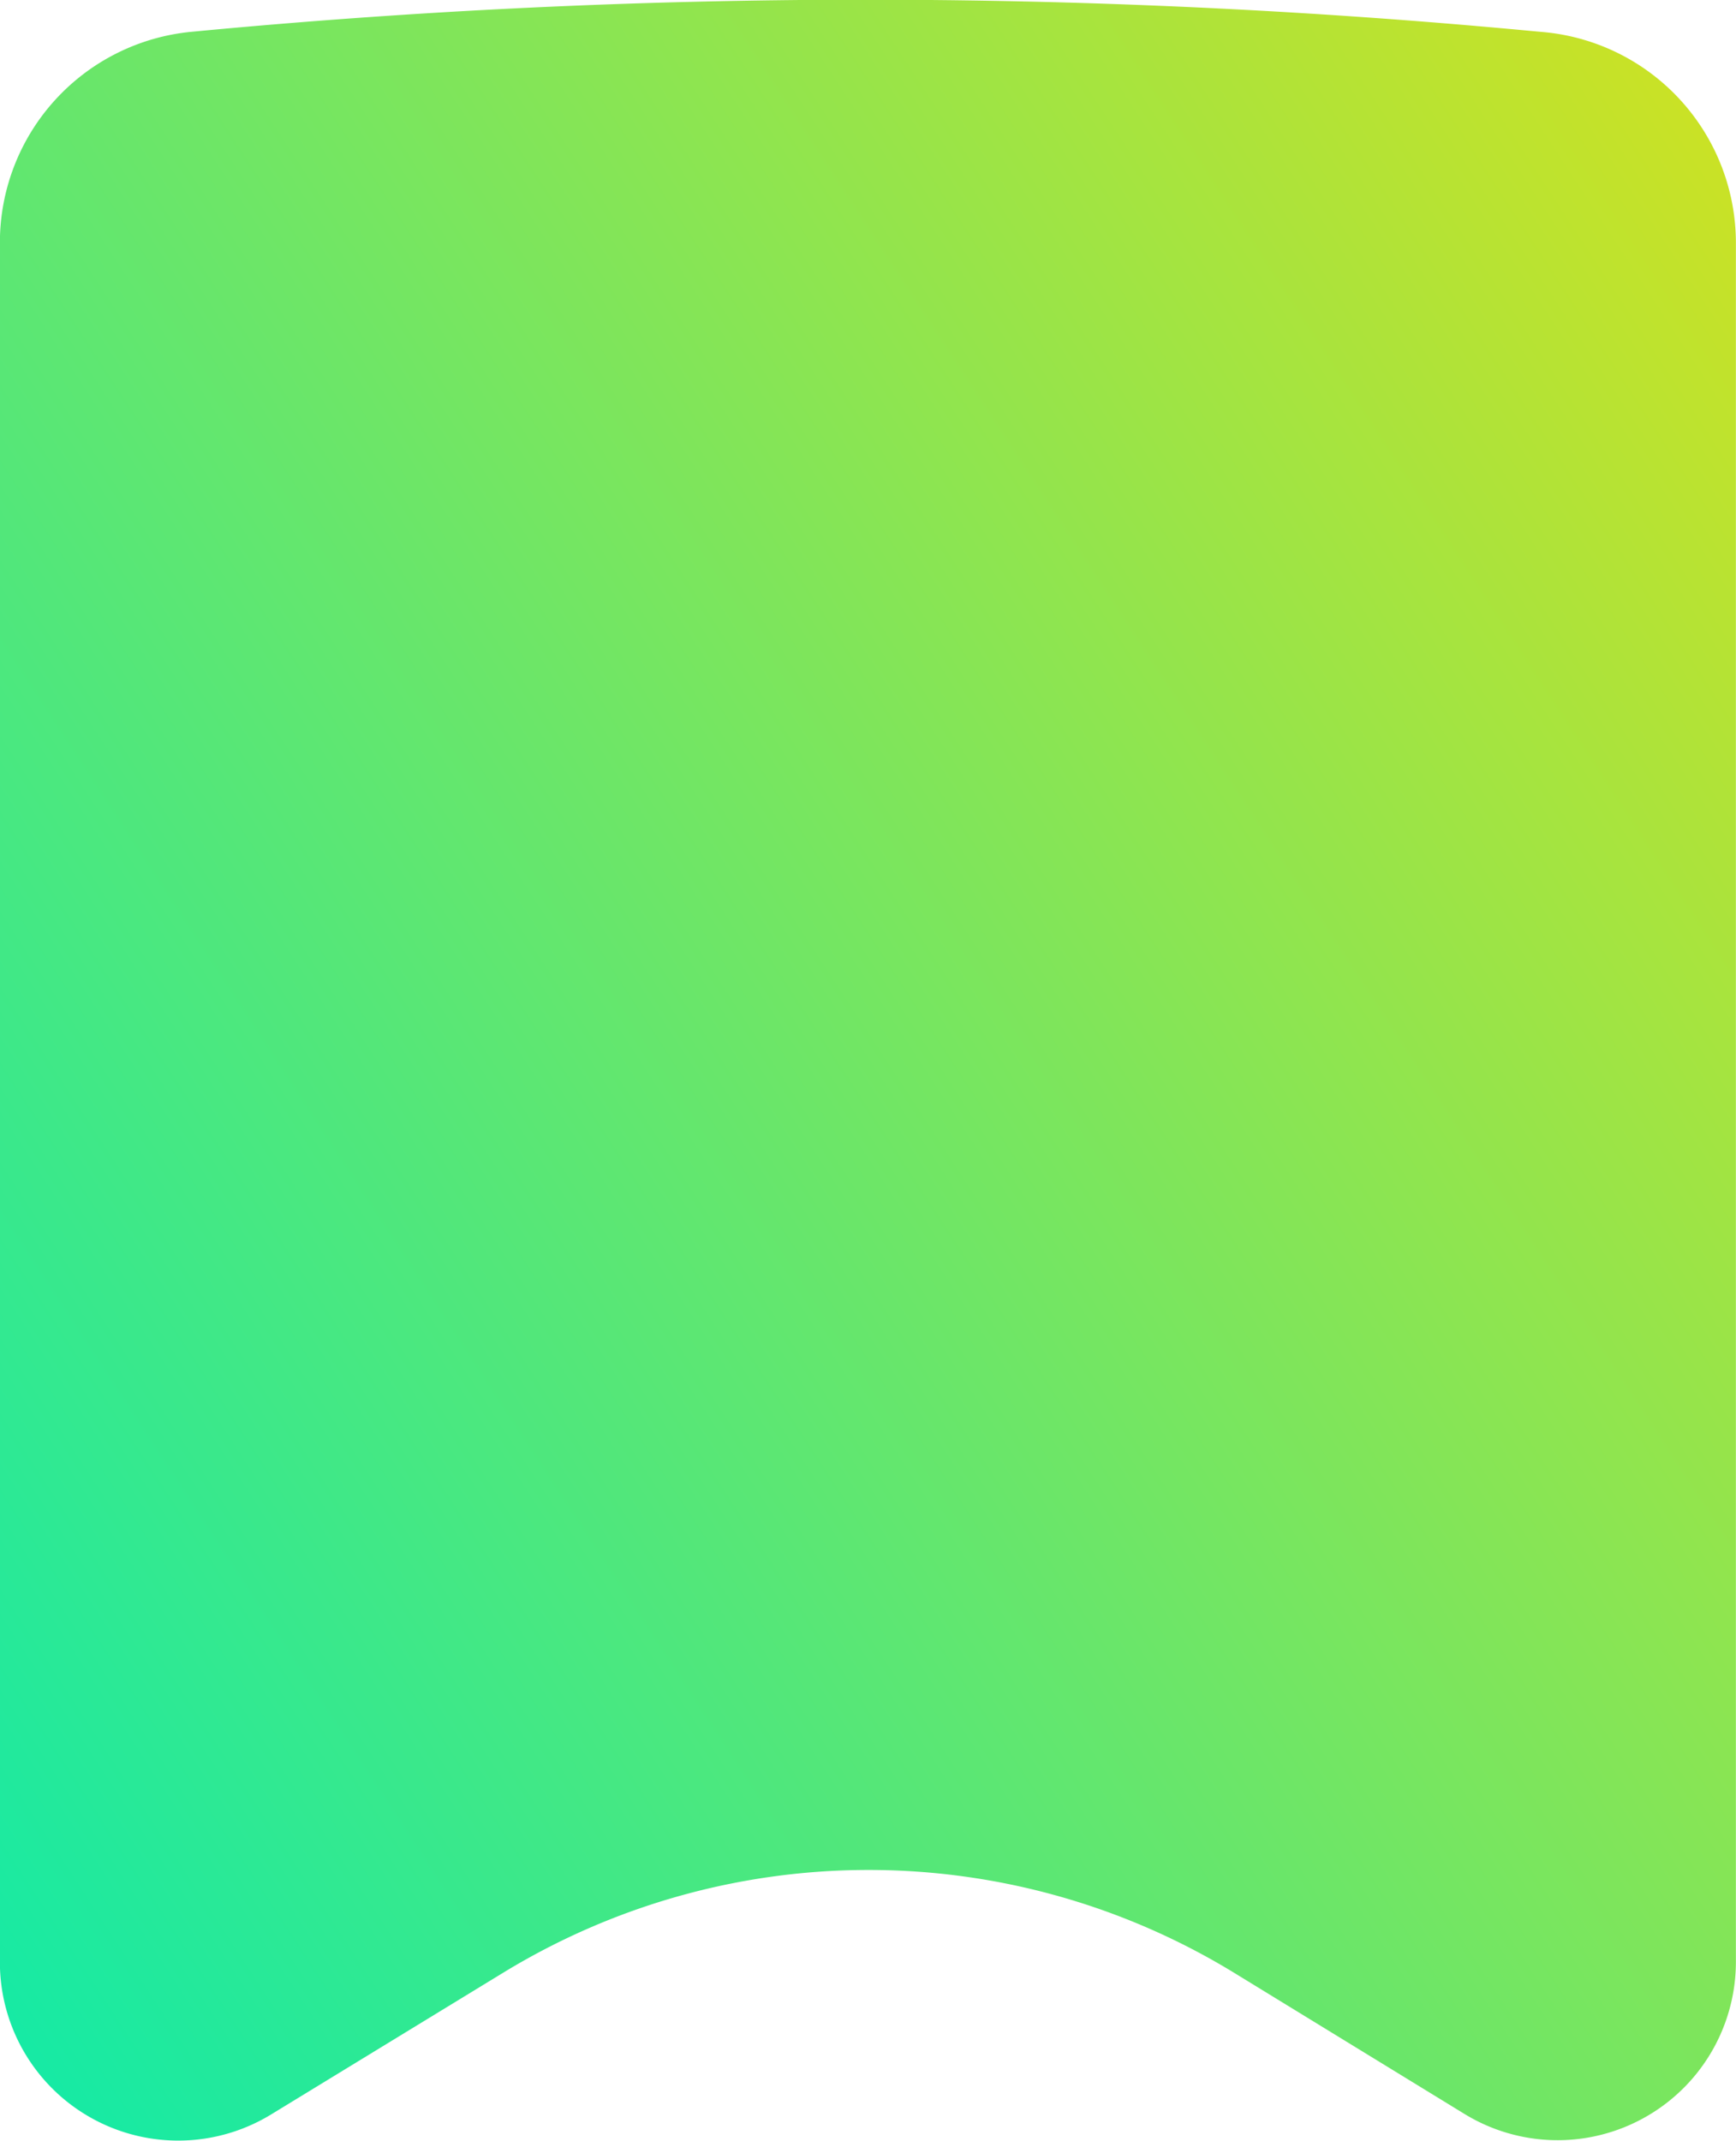 <svg xmlns="http://www.w3.org/2000/svg" xmlns:xlink="http://www.w3.org/1999/xlink" width="32.928" height="40.591" viewBox="0 0 32.928 40.591">
  <defs>
    <linearGradient id="linear-gradient" x1="-0.021" y1="0.934" x2="1.021" y2="0.089" gradientUnits="objectBoundingBox">
      <stop offset="0" stop-color="#14eaa6"/>
      <stop offset="1" stop-color="#cce224"/>
    </linearGradient>
  </defs>
  <path id="Caminho_50" data-name="Caminho 50" d="M98.819,97.171,94.458,94.5a13.3,13.3,0,0,0-13.876-.007l-4.4,2.686a3.382,3.382,0,0,1-5.145-2.887v-32.6a4.015,4.015,0,0,1,3.633-4h0a134.7,134.7,0,0,1,25.305-.026l.348.032a4.015,4.015,0,0,1,3.642,4V94.286A3.382,3.382,0,0,1,98.819,97.171Z" transform="translate(-71.039 -57.089)" fill="url(#linear-gradient)"/>
</svg>
